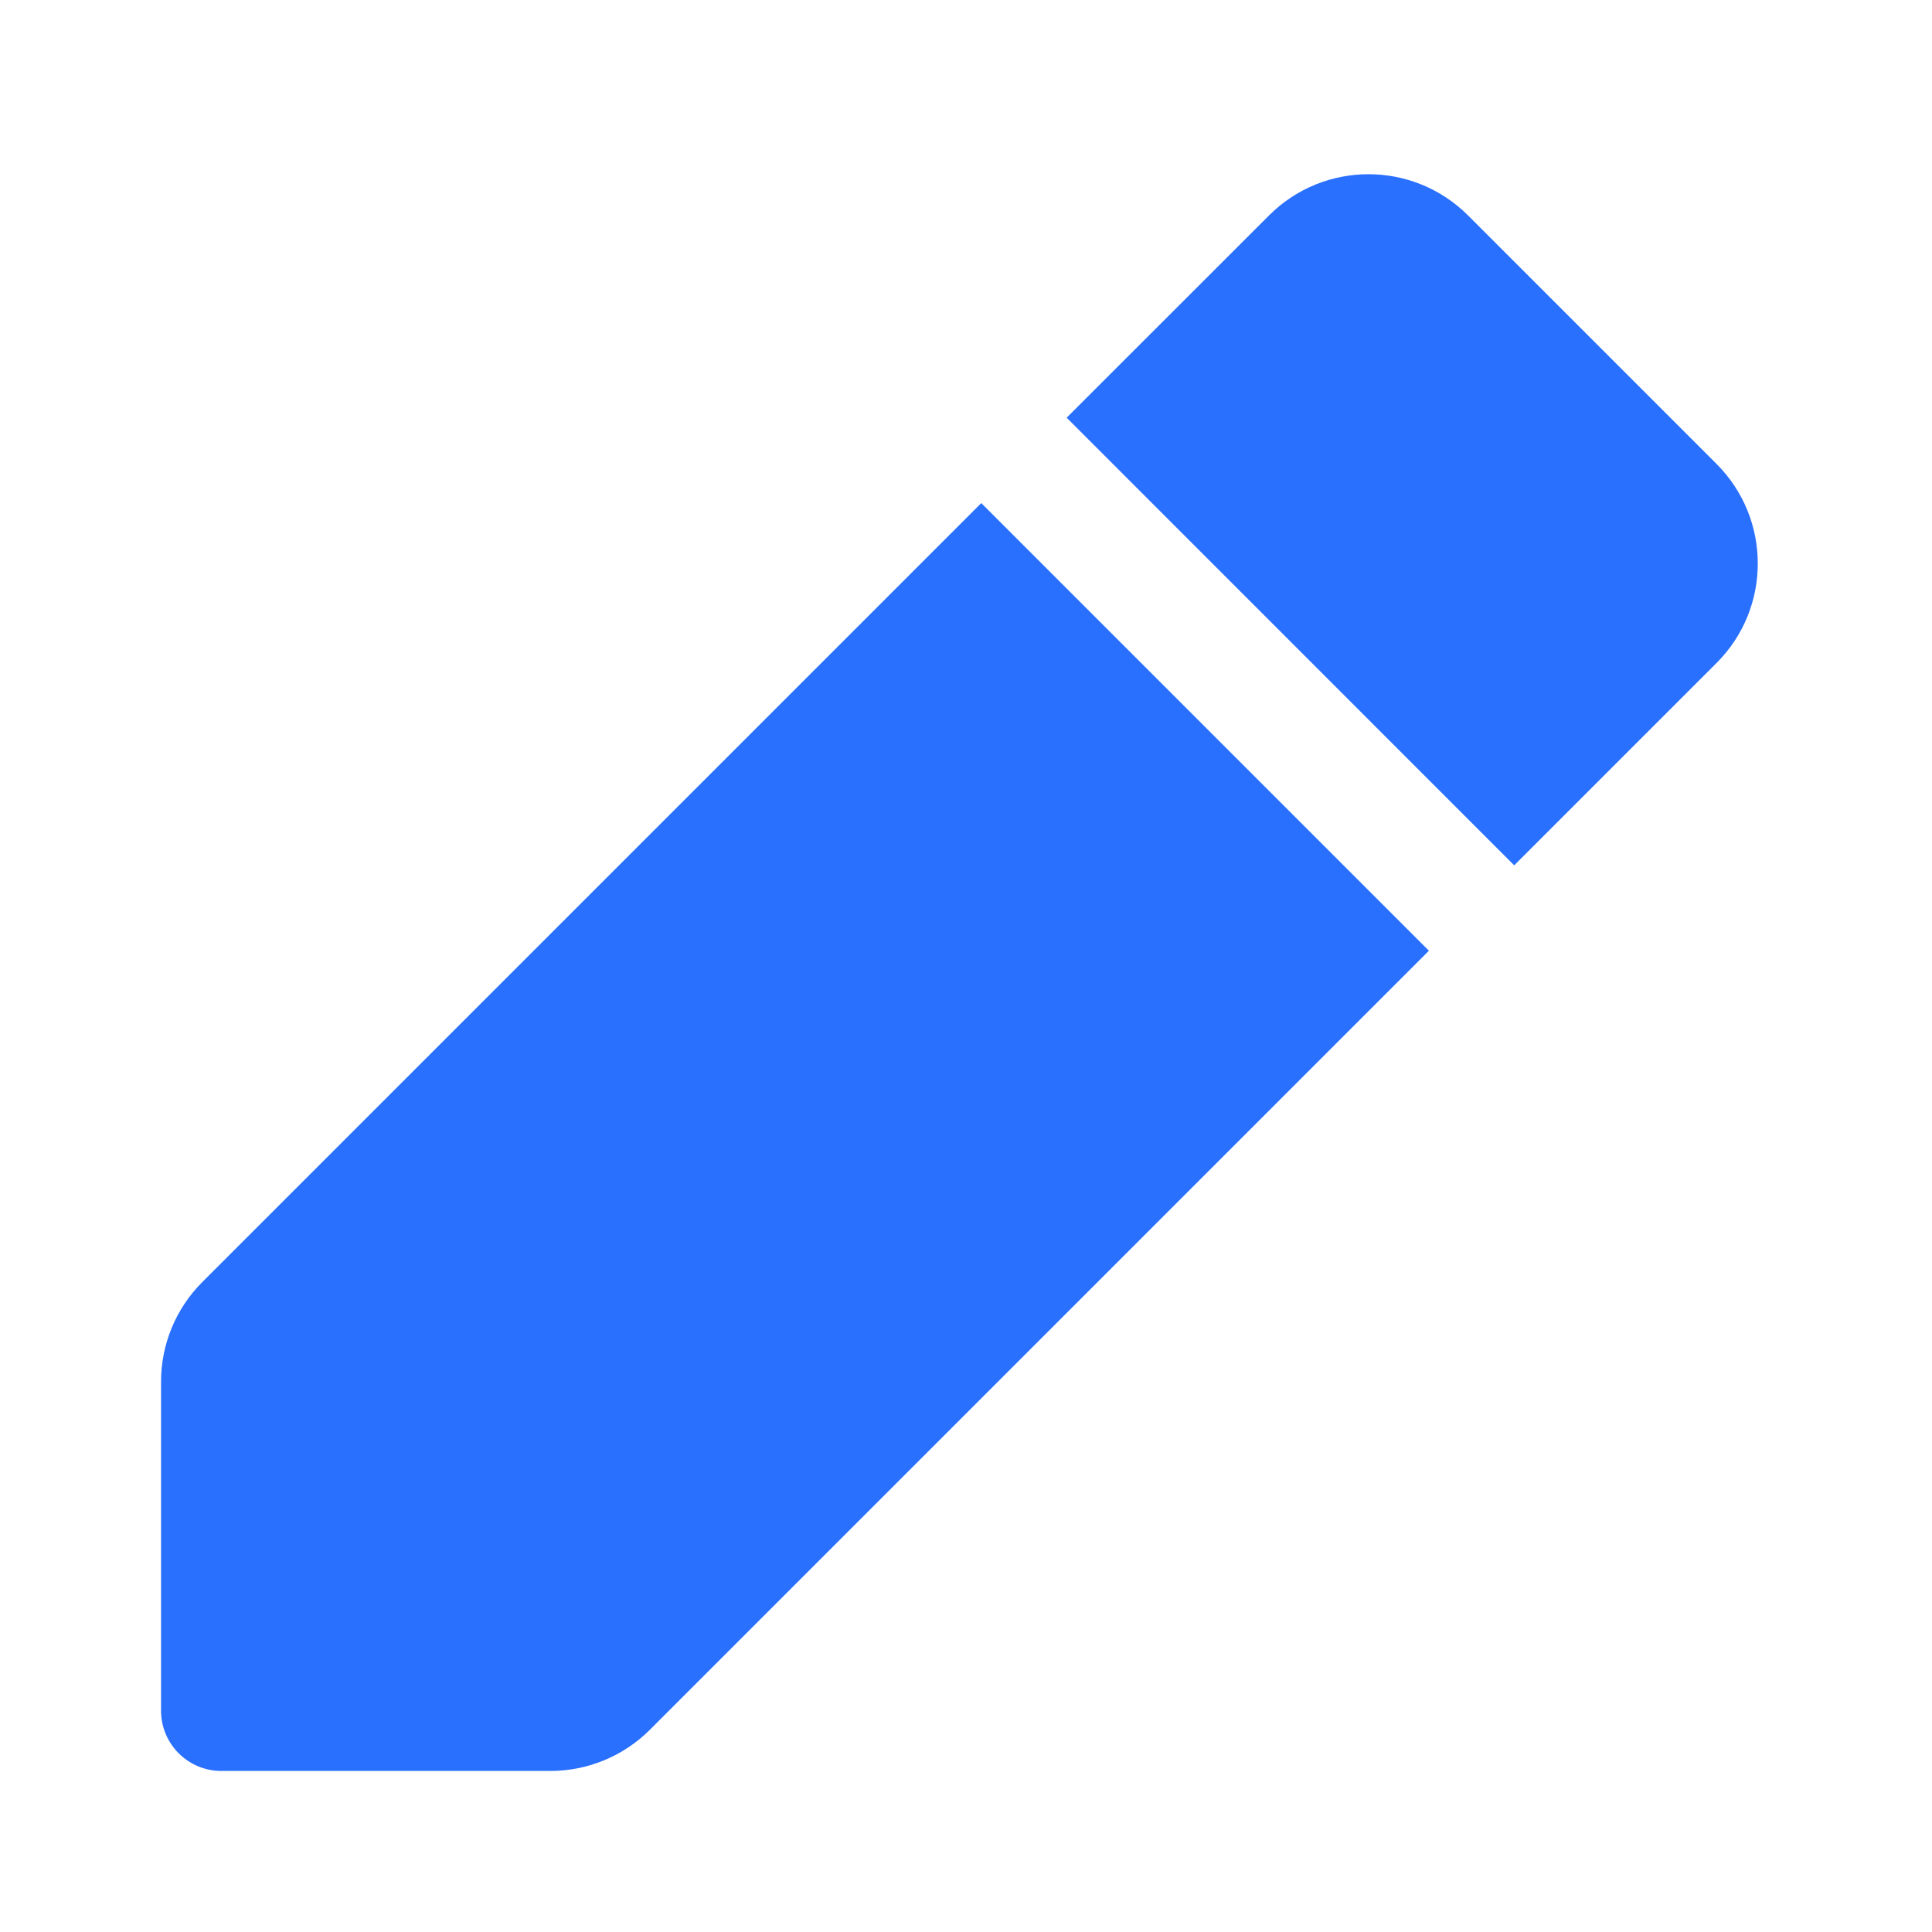 <svg width="20" height="20" viewBox="0 0 20 20" fill="none" xmlns="http://www.w3.org/2000/svg">
<path d="M13.136 2.231C13.705 1.661 14.628 1.661 15.198 2.231L17.769 4.802C18.339 5.372 18.339 6.295 17.769 6.864L15.675 8.958L11.042 4.324L13.136 2.231Z" fill="#2970FF"/>
<path d="M10.158 5.208L2.094 13.272C1.82 13.546 1.667 13.917 1.667 14.303V17.708C1.667 18.053 1.946 18.333 2.292 18.333H5.696C6.083 18.333 6.454 18.18 6.728 17.906L14.792 9.842L10.158 5.208Z" fill="#2970FF"/>
</svg>
